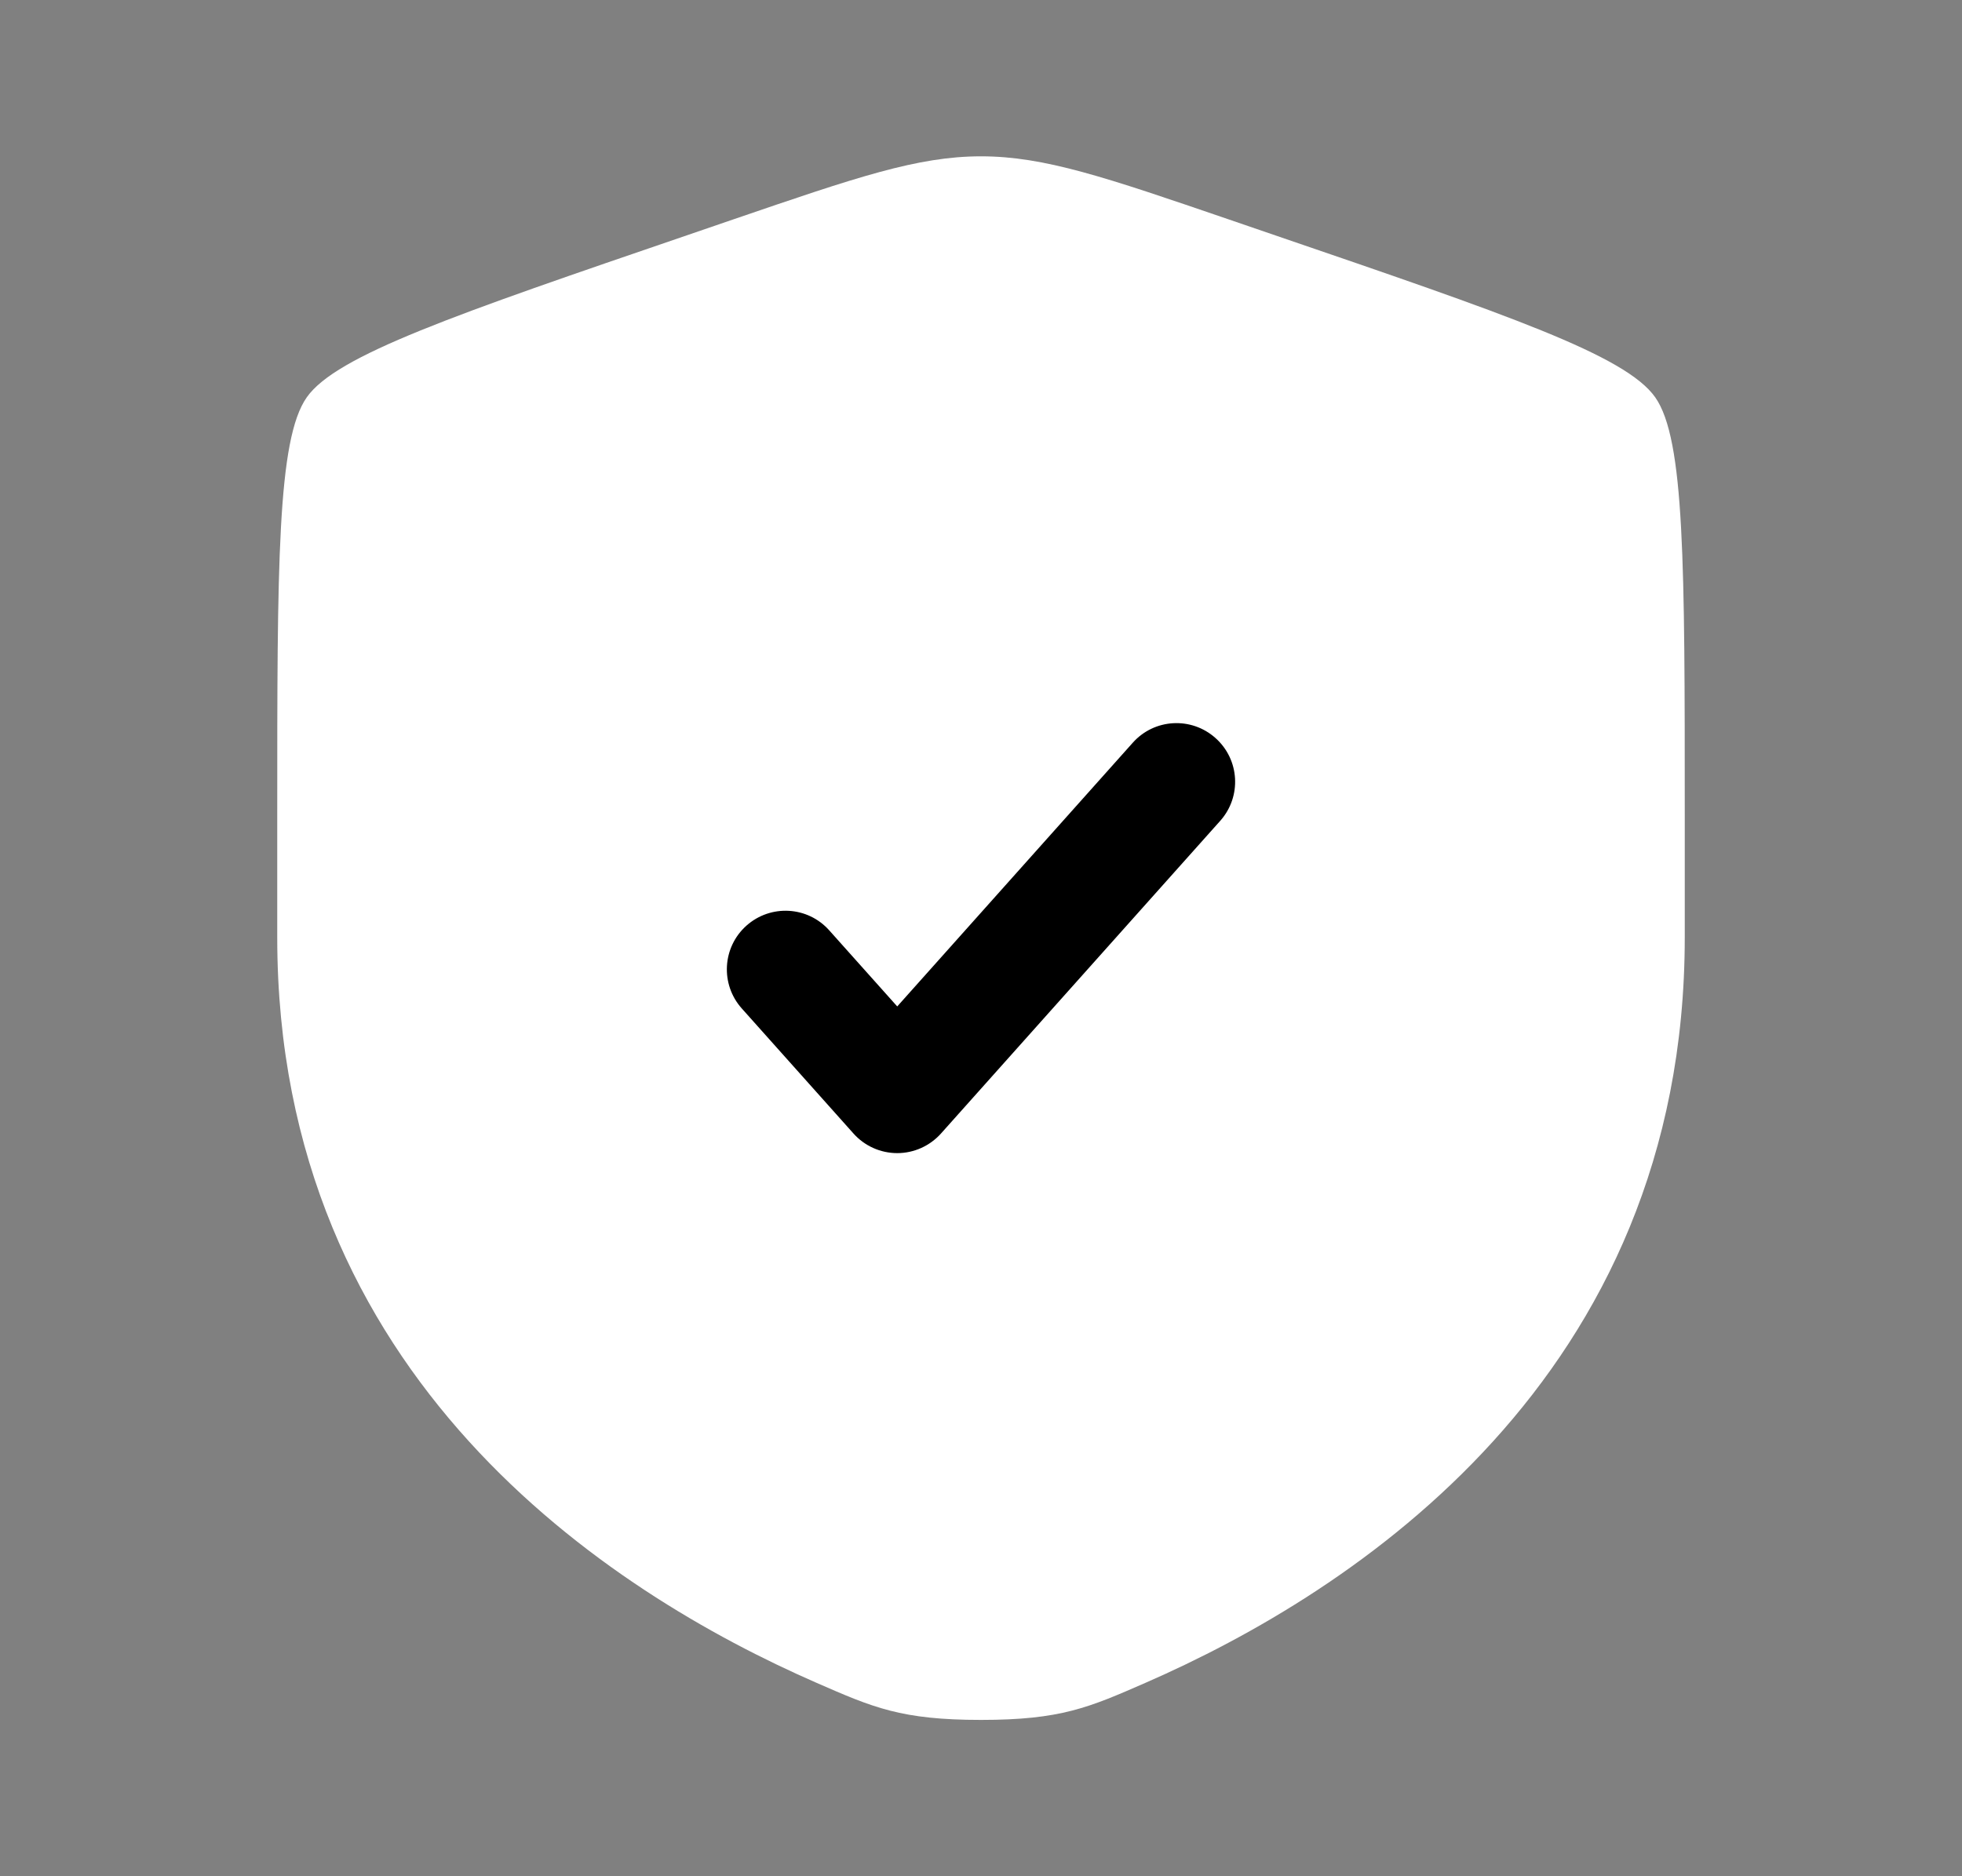 <svg width="23" height="22" viewBox="0 0 23 22" fill="none" xmlns="http://www.w3.org/2000/svg">
<rect x="0" y="0" width="23" height="22" fill="#808080" stroke="none"/>
<path d="M3.596 4.659C3.25 5.152 3.25 6.618 3.25 9.549V10.992C3.25 16.16 7.136 18.669 9.574 19.733C10.235 20.022 10.566 20.167 11.5 20.167C12.434 20.167 12.765 20.022 13.426 19.733C15.864 18.669 19.75 16.16 19.75 10.992V9.549C19.75 6.618 19.75 5.152 19.404 4.659C19.058 4.166 17.68 3.694 14.924 2.751L14.399 2.571C12.962 2.079 12.244 1.833 11.5 1.833C10.756 1.833 10.038 2.079 8.601 2.571L8.076 2.751C5.32 3.694 3.942 4.166 3.596 4.659Z" fill="#fff"/>
<path d="M14.305 9.624C14.557 9.341 14.533 8.907 14.249 8.654C13.966 8.401 13.532 8.425 13.279 8.709L10.518 11.801L9.721 10.909C9.468 10.625 9.034 10.601 8.75 10.854C8.467 11.107 8.443 11.541 8.695 11.824L10.005 13.291C10.135 13.437 10.322 13.521 10.518 13.521C10.714 13.521 10.9 13.437 11.031 13.291L14.305 9.624Z" fill="#000"/>
</svg>
